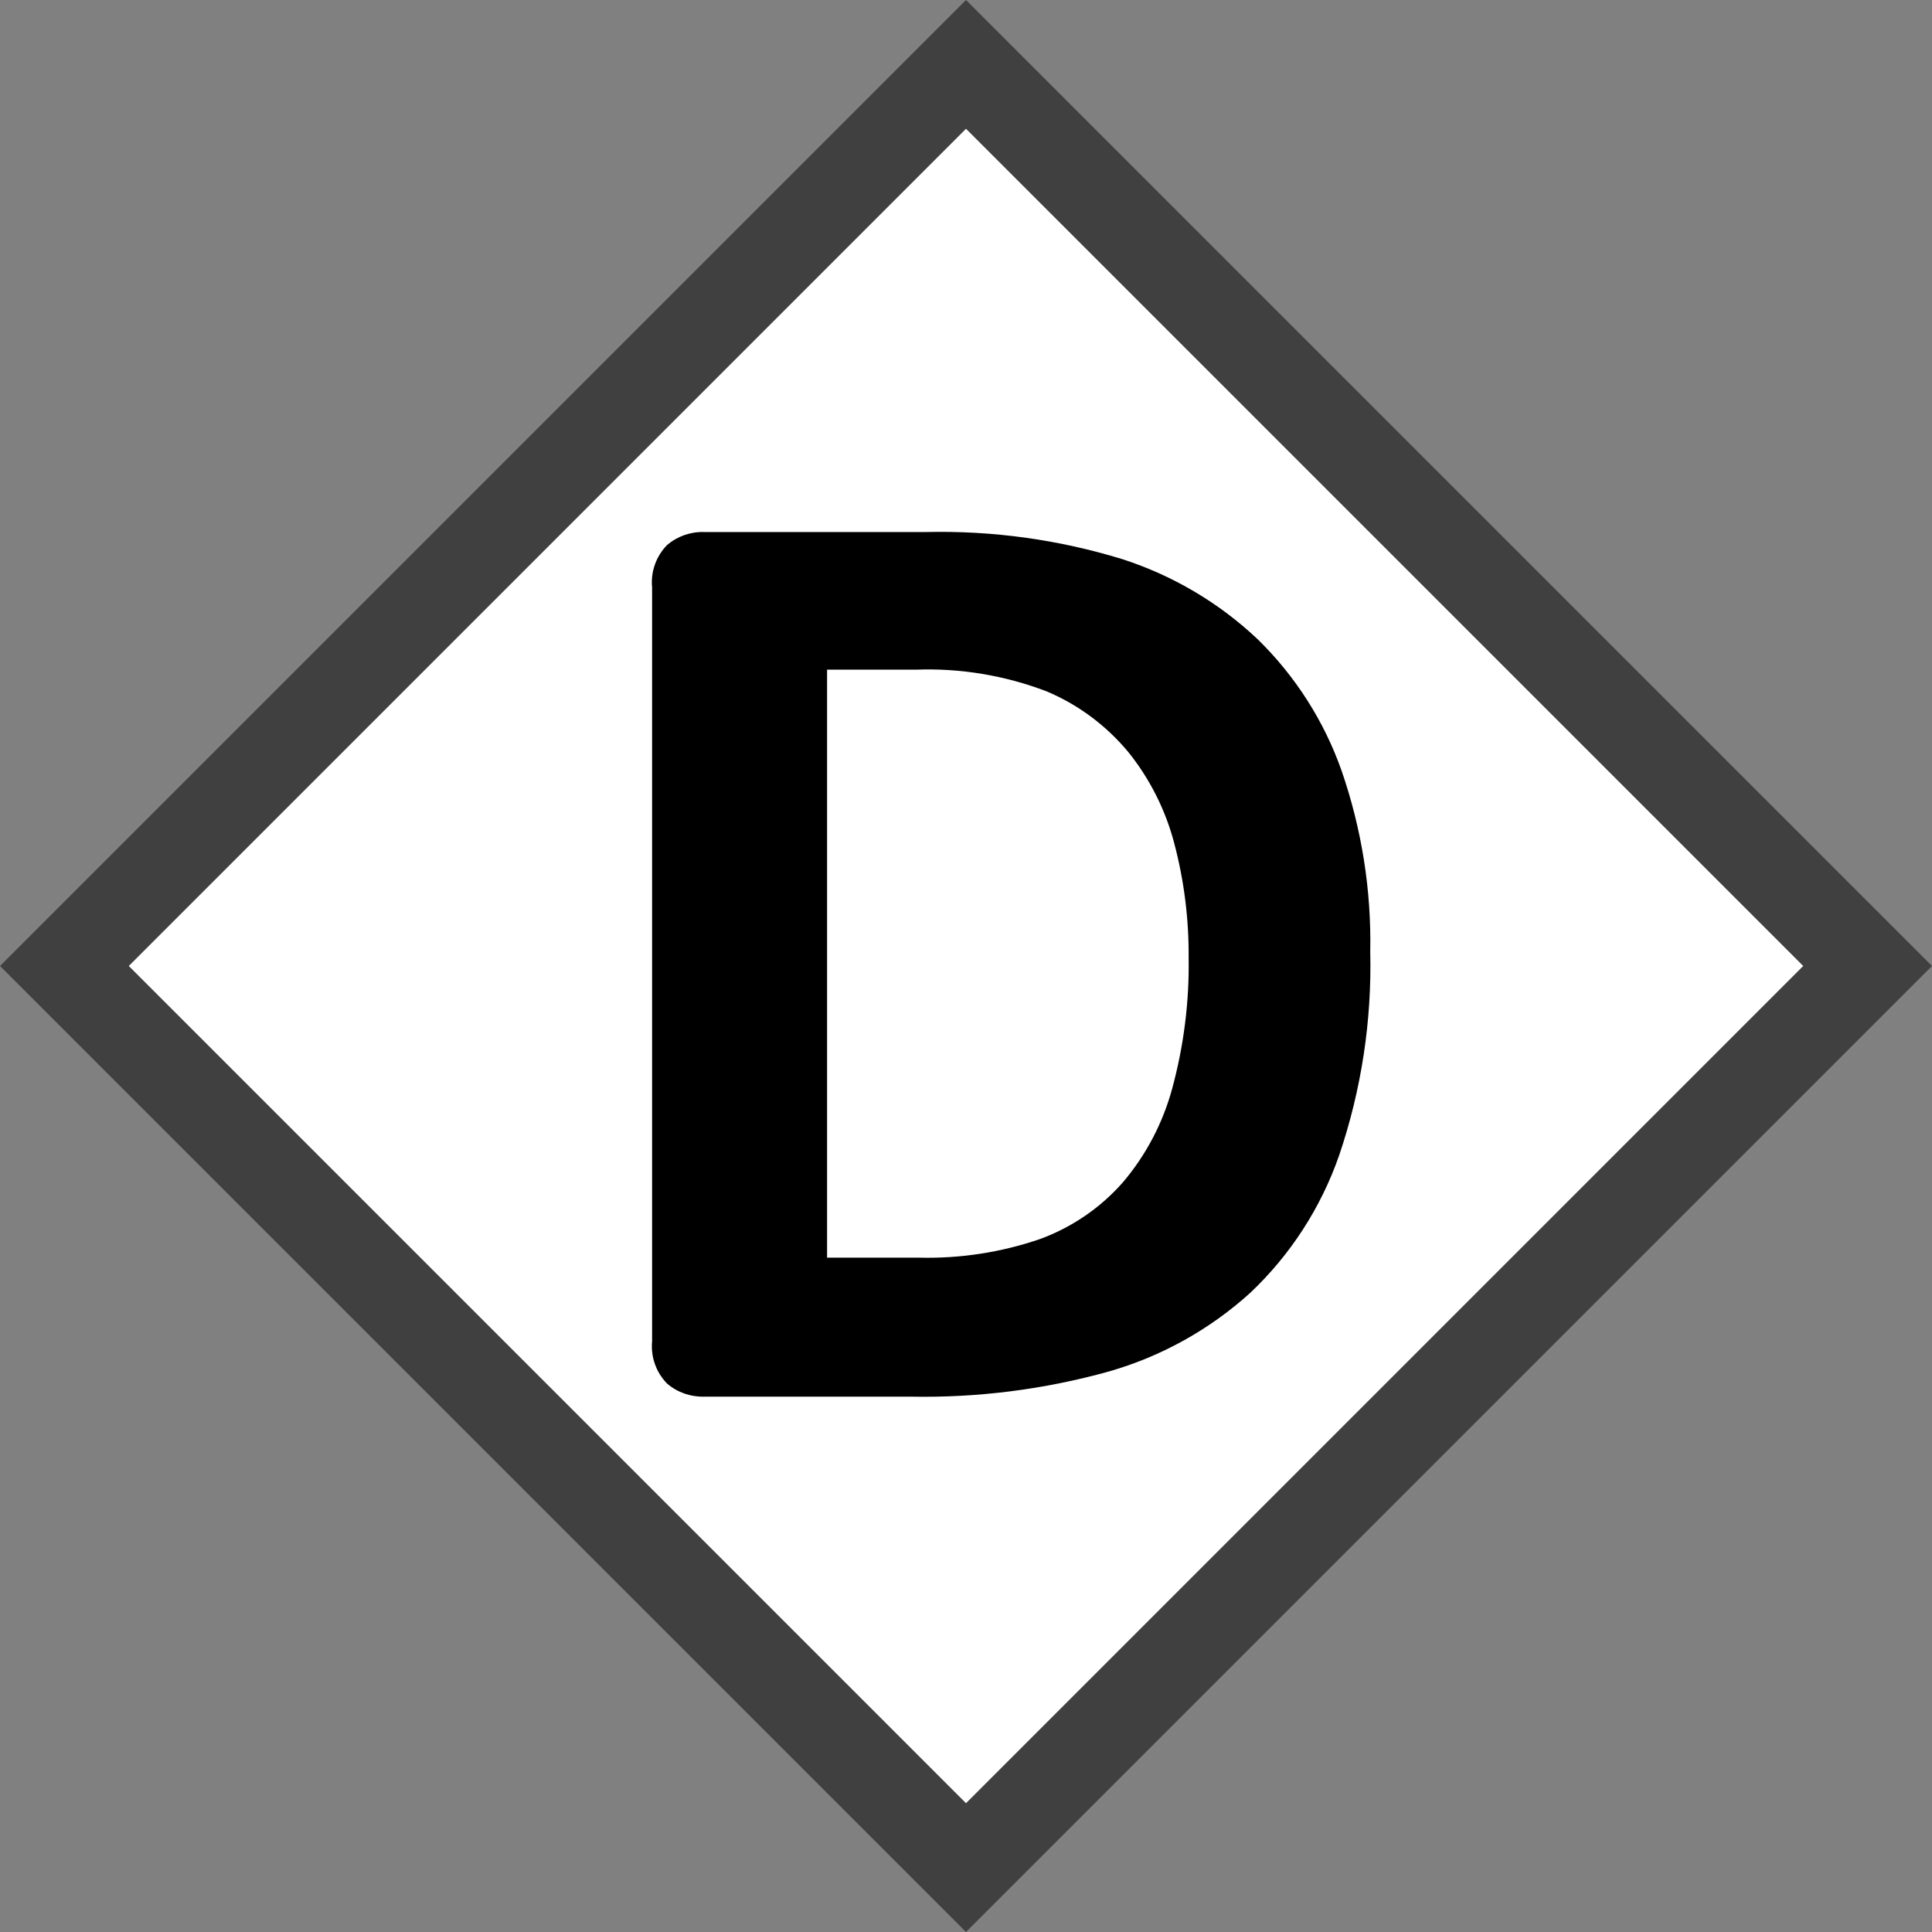 <svg xmlns="http://www.w3.org/2000/svg" style="isolation:isolate" width="21" height="21"><rect width="100%" height="100%" fill="#808080" stroke="none"/><defs><clipPath id="a"><path d="M0 0H21V21H0z"/></clipPath></defs><g clip-path="url(#a)" fill-rule="evenodd"><path d="M 10.5 0 L 21 10.5 L 10.5 21 L 0 10.5 L 10.5 0 Z" fill-opacity="0.5"/><path d="M 10.5 1.4 L 19.6 10.5 L 10.5 19.6 L 1.4 10.5 L 10.5 1.4 Z" fill="#FFF"/><path d="M 14.582 8.376 C 14.392 7.837 14.08 7.349 13.671 6.949 C 13.251 6.552 12.747 6.254 12.197 6.077 C 11.506 5.865 10.787 5.766 10.065 5.783 L 7.654 5.783 C 7.507 5.778 7.363 5.829 7.251 5.924 C 7.131 6.047 7.071 6.216 7.088 6.386 L 7.088 14.578 C 7.072 14.748 7.131 14.917 7.251 15.039 C 7.363 15.135 7.507 15.185 7.654 15.181 L 9.898 15.181 C 10.625 15.195 11.35 15.103 12.051 14.908 C 12.621 14.745 13.147 14.453 13.587 14.055 C 14.026 13.641 14.359 13.126 14.557 12.555 C 14.798 11.844 14.912 11.095 14.894 10.344 C 14.907 9.675 14.801 9.009 14.582 8.376 L 14.582 8.376 Z M 12.741 11.833 C 12.639 12.208 12.456 12.557 12.204 12.853 C 11.961 13.129 11.652 13.34 11.307 13.467 C 10.882 13.613 10.434 13.682 9.985 13.67 L 8.99 13.67 L 8.99 7.279 L 9.957 7.279 C 10.441 7.261 10.924 7.342 11.377 7.515 C 11.721 7.66 12.024 7.886 12.263 8.173 C 12.498 8.465 12.669 8.804 12.764 9.168 C 12.871 9.573 12.923 9.99 12.92 10.409 C 12.928 10.89 12.867 11.369 12.741 11.833 L 12.741 11.833 Z"/></g></svg>